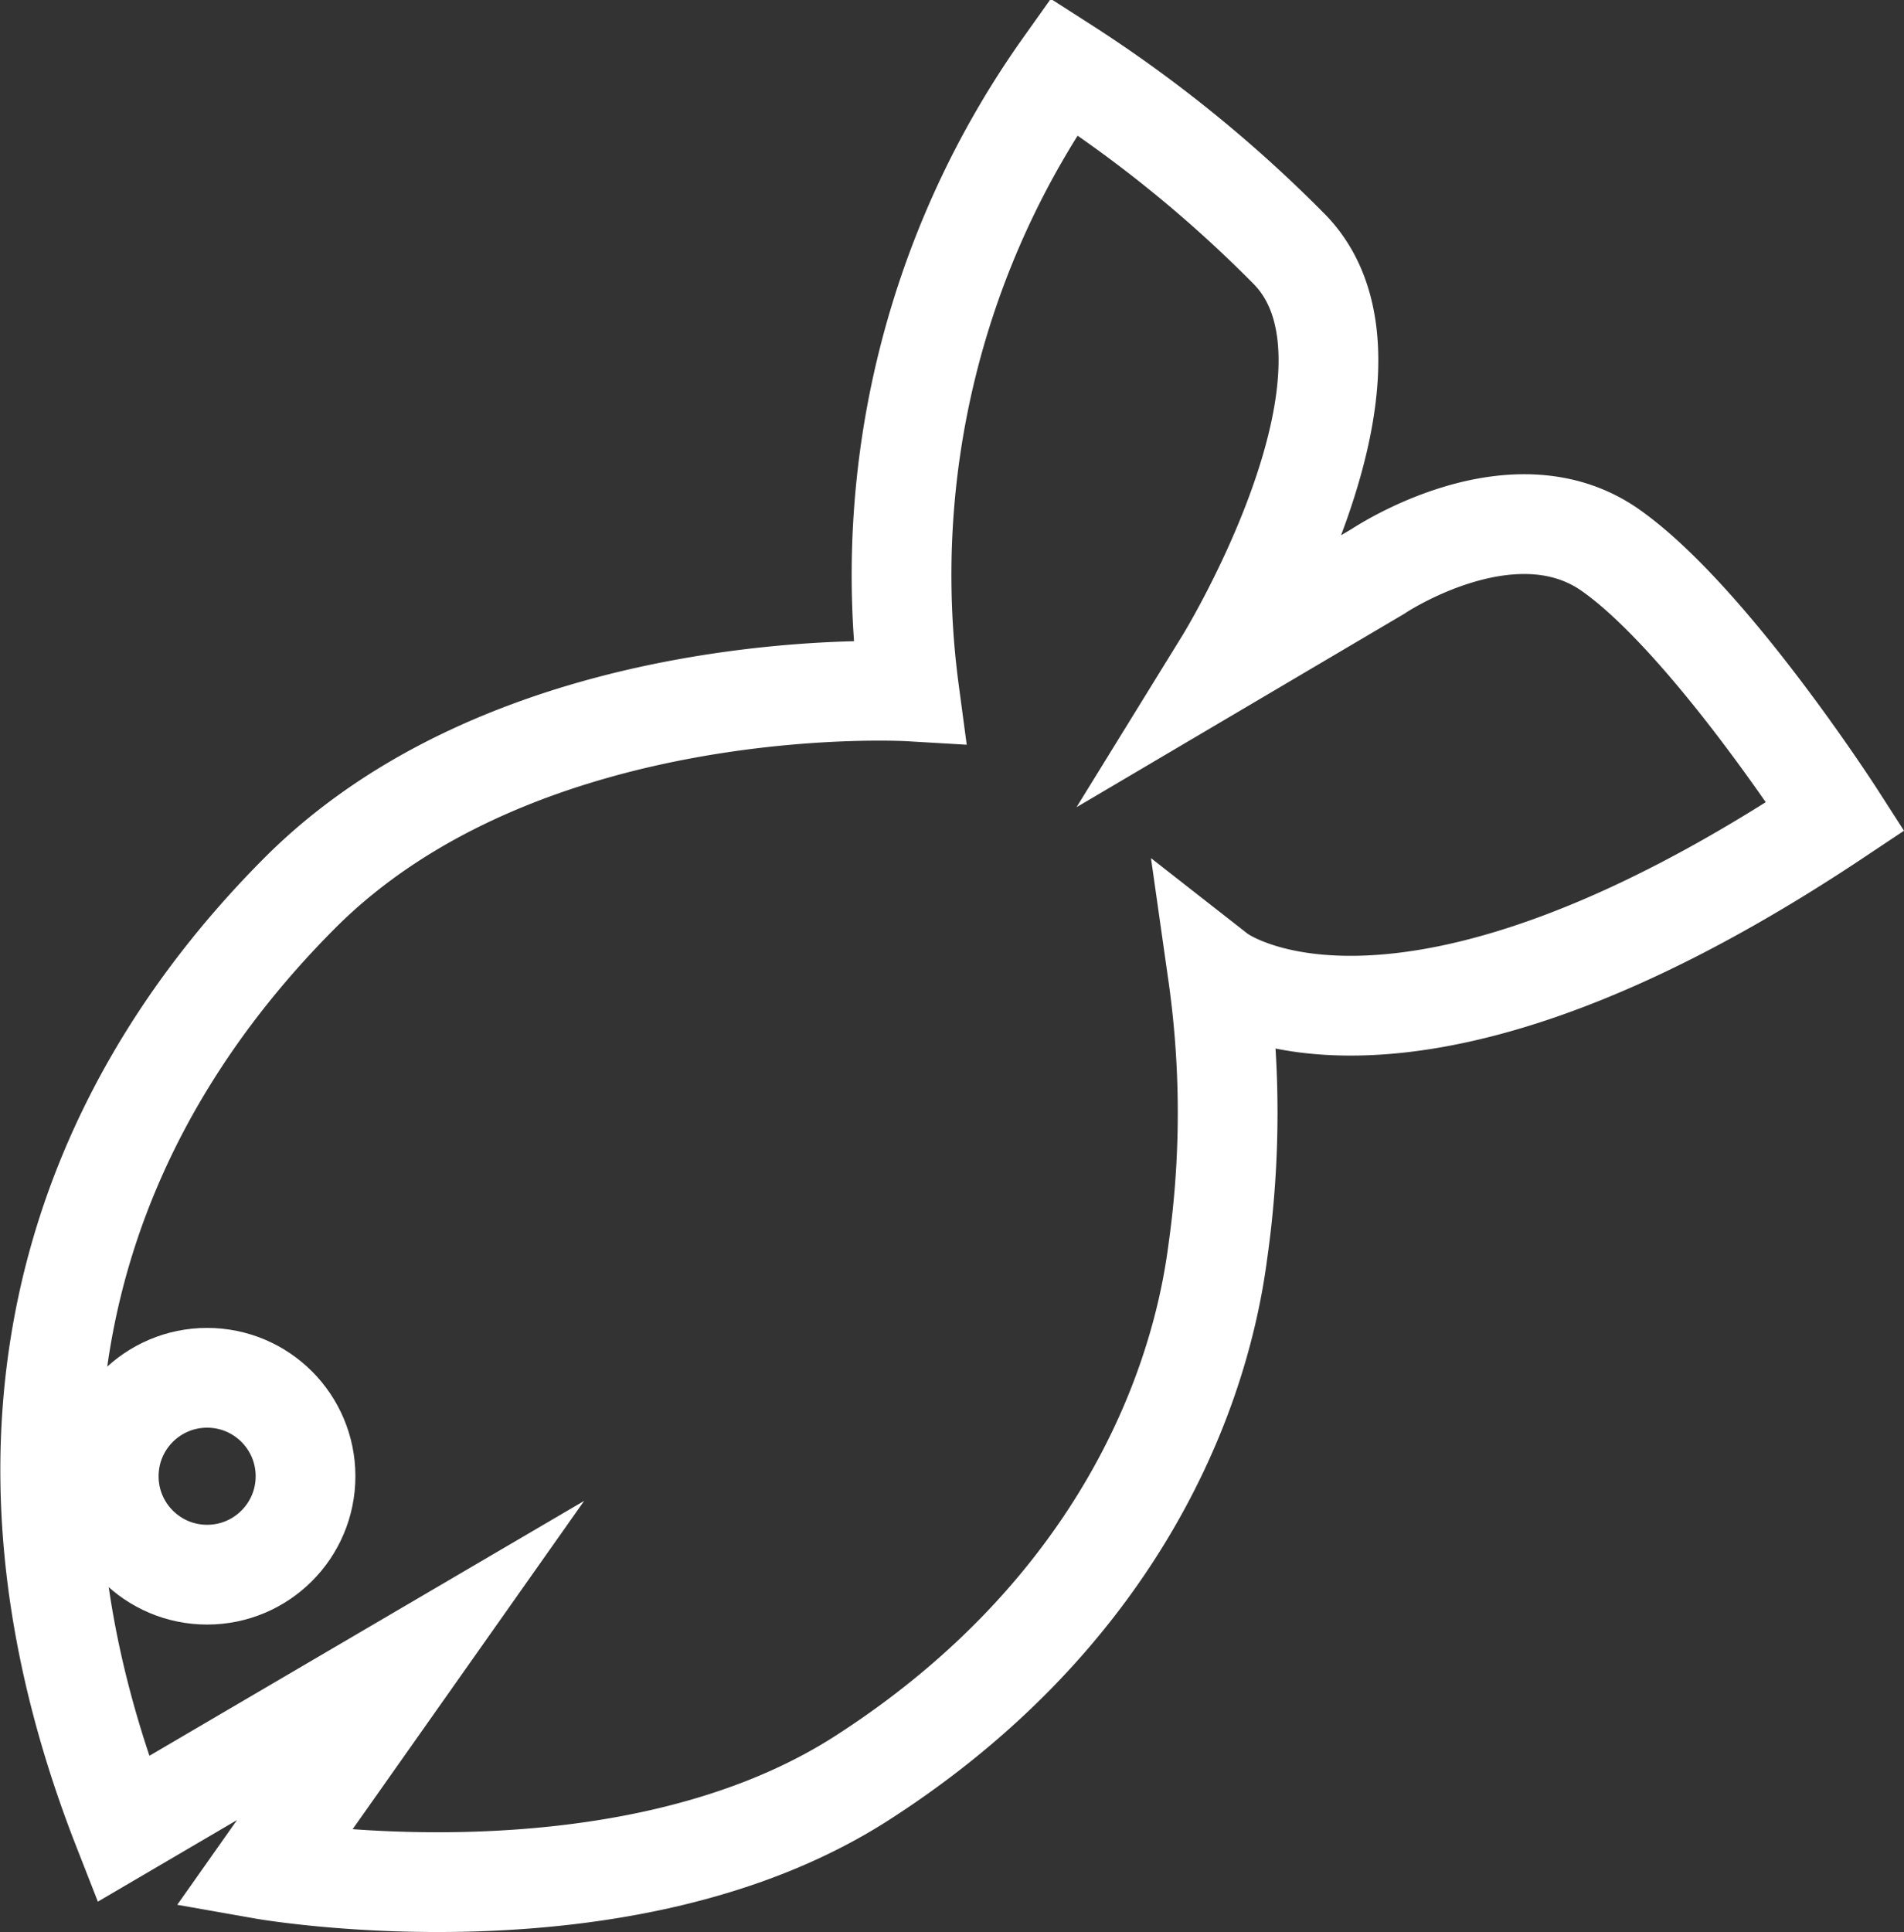 <svg xmlns="http://www.w3.org/2000/svg" viewBox="0 0 57.27 58.1"><rect x="0" y="0" width="57.27" height="58.1" fill="#333333" stroke="none"/><defs><style>.cls-1{fill:none;stroke:#fff;stroke-miterlimit:10;stroke-width:3px;}</style></defs><title>Fish (2)</title><g id="Layer_2" data-name="Layer 2"><g id="ingredients"><g id="Fish"><path class="cls-1" d="M36.84,19.9S42.33,11,38.74,7.45A39.48,39.48,0,0,0,32,2a26.39,26.39,0,0,0-4.65,18.79S15.73,20.11,9,26.87-.95,43.13,3.7,55l8.65-5.07L7.92,56.21s10.77,1.9,18-2.74S36,42.49,36.63,37.64a29.66,29.66,0,0,0,0-8.36s5.28,4.13,18.58-4.73c0,0-3.8-5.91-6.76-8s-7,.63-7,.63Z"/><circle class="cls-1" cx="6.23" cy="44.39" r="2.96"/></g></g></g></svg>